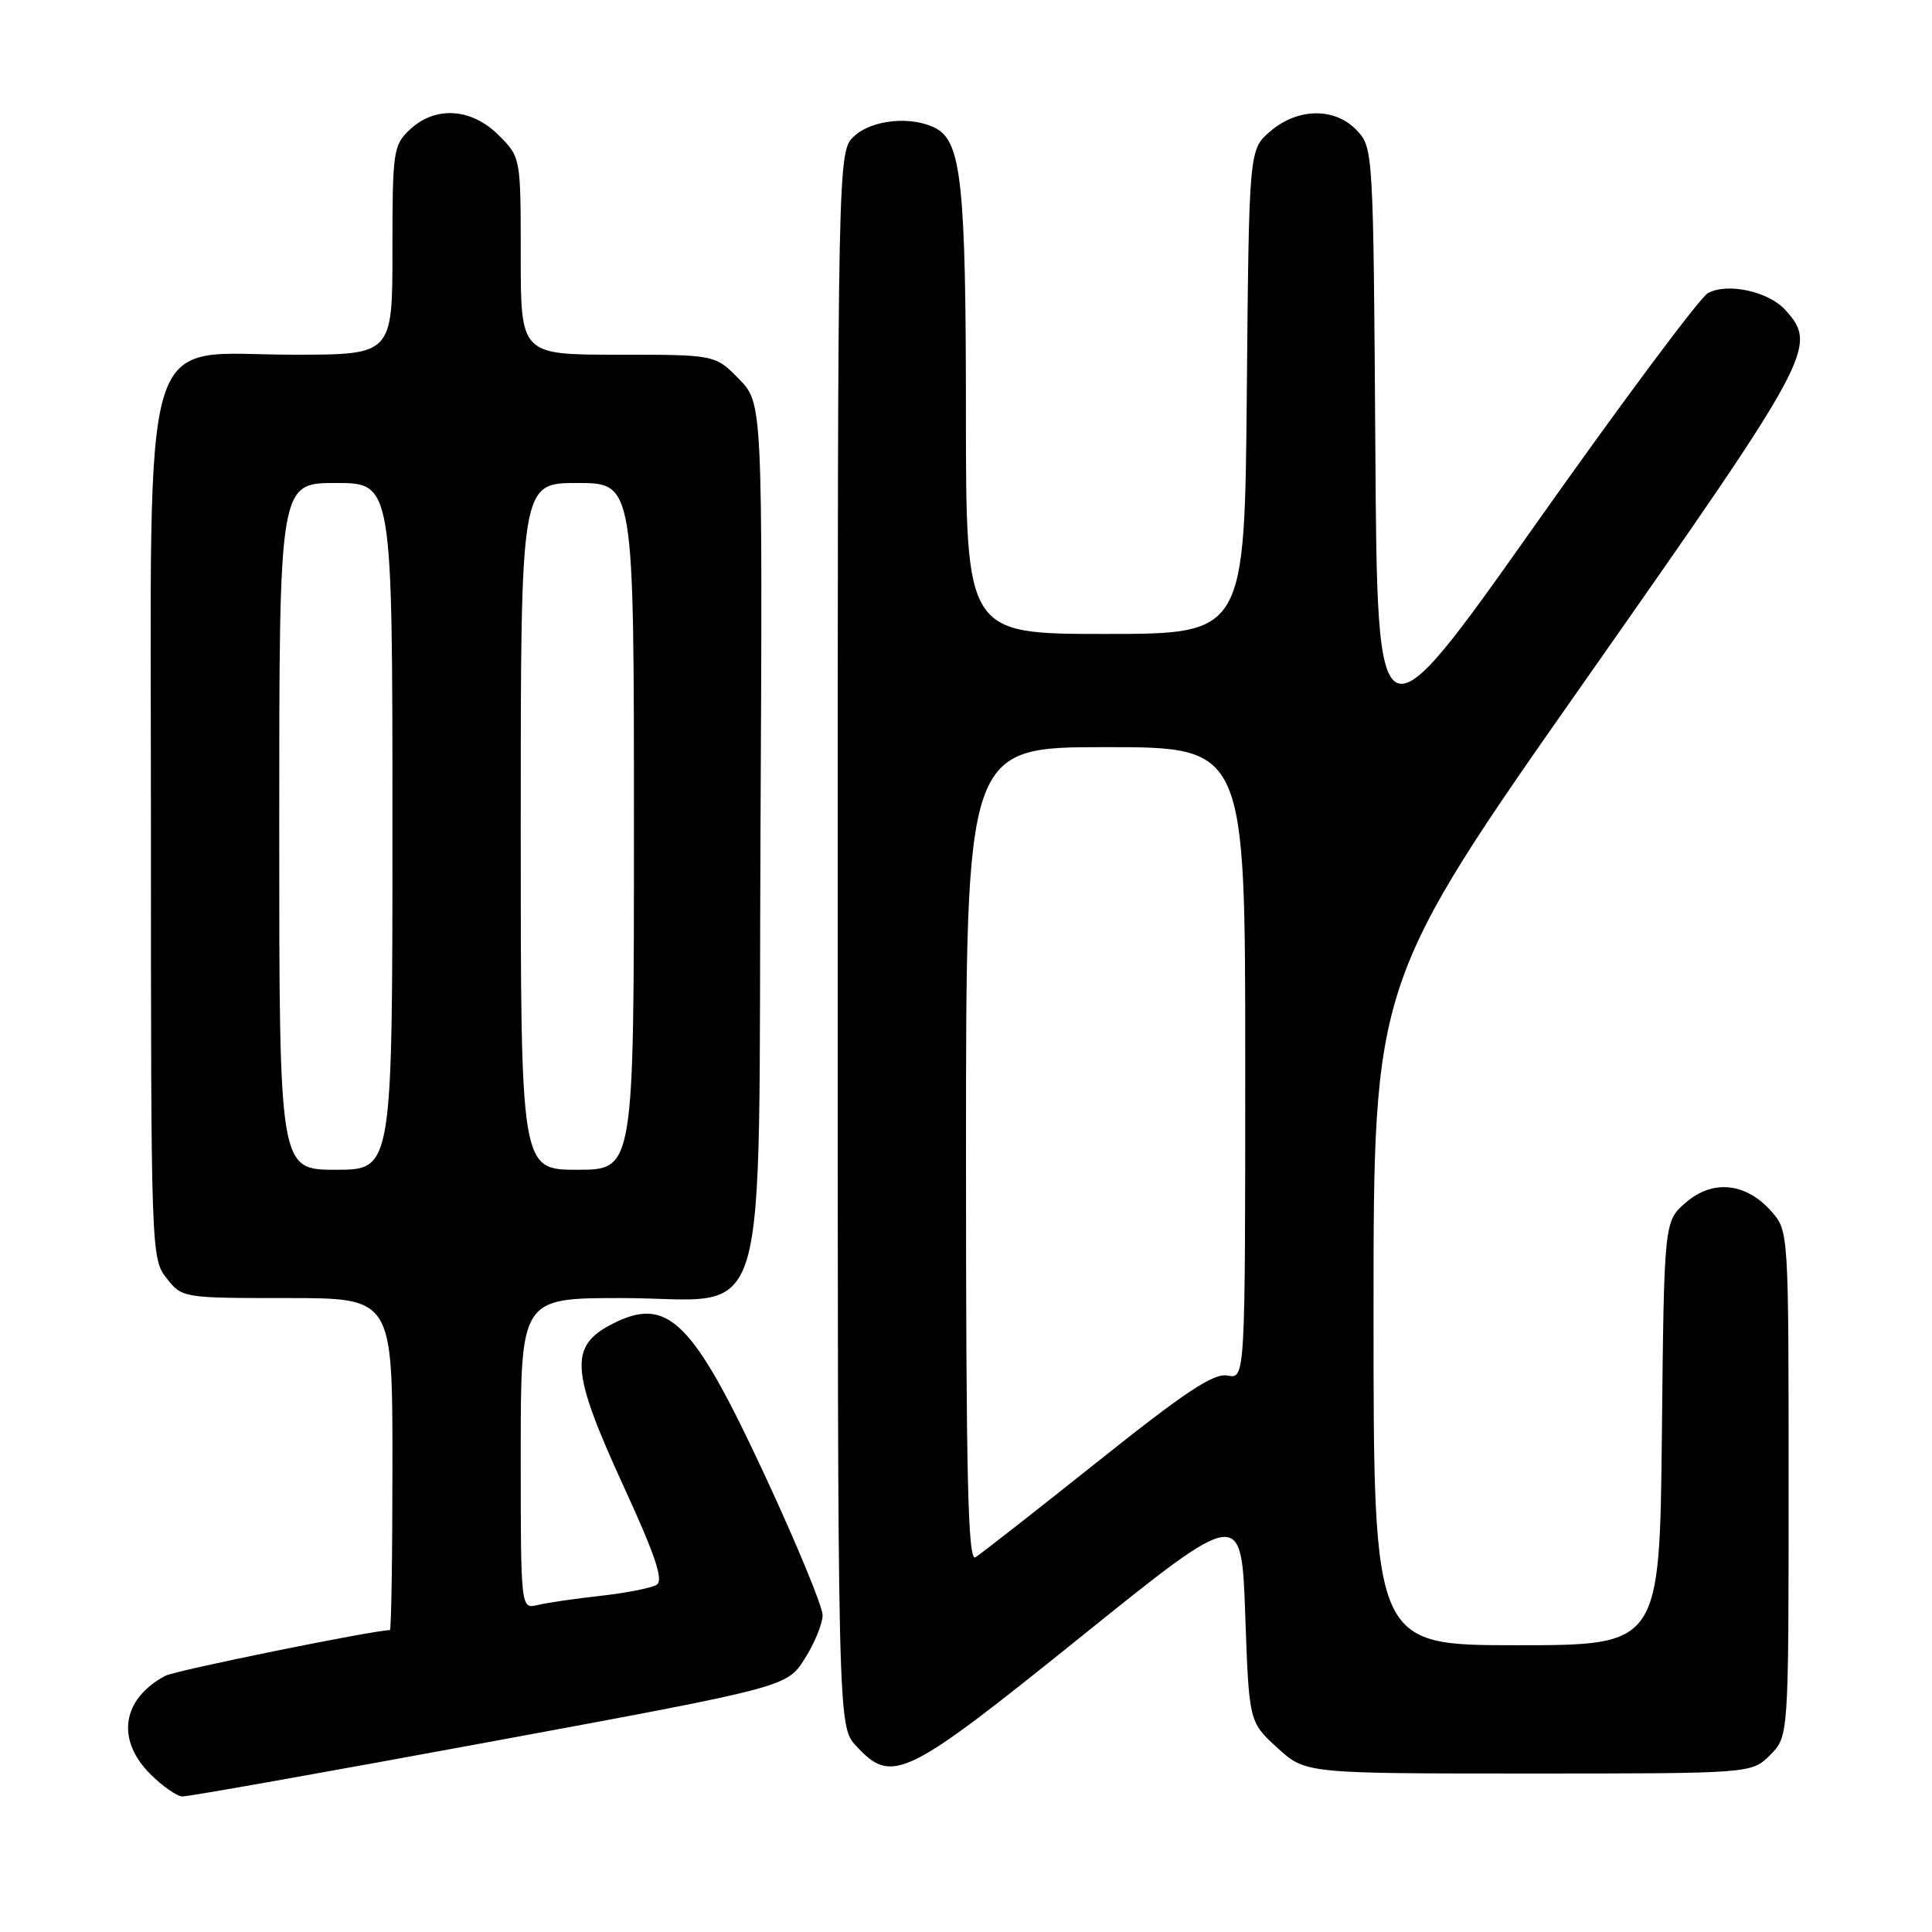 <?xml version="1.0" encoding="UTF-8" standalone="no"?>
<!DOCTYPE svg PUBLIC "-//W3C//DTD SVG 1.1//EN" "http://www.w3.org/Graphics/SVG/1.1/DTD/svg11.dtd" >
<svg xmlns="http://www.w3.org/2000/svg" xmlns:xlink="http://www.w3.org/1999/xlink" version="1.1" viewBox="0 0 256 256">
 <g >
 <path fill="currentColor"
d=" M 64.88 230.81 C 104.27 223.53 104.27 223.53 106.63 219.79 C 107.94 217.73 109.00 215.13 109.00 214.01 C 109.00 212.90 105.61 204.67 101.46 195.74 C 91.79 174.90 88.50 171.62 81.07 175.46 C 75.38 178.40 75.62 181.66 82.63 196.94 C 86.84 206.10 87.95 209.41 87.01 209.99 C 86.32 210.42 83.00 211.07 79.63 211.45 C 76.26 211.82 72.49 212.37 71.25 212.67 C 69.00 213.22 69.00 213.22 69.00 192.61 C 69.00 172.00 69.00 172.00 82.33 172.00 C 102.47 172.00 100.44 178.78 100.77 110.13 C 101.05 53.43 101.05 53.43 97.91 50.21 C 94.76 47.00 94.76 47.00 81.88 47.00 C 69.00 47.00 69.00 47.00 69.00 33.92 C 69.00 20.85 69.00 20.85 66.08 17.92 C 62.46 14.31 57.69 14.00 54.31 17.17 C 52.11 19.24 52.00 20.02 52.00 33.17 C 52.00 47.00 52.00 47.00 38.92 47.00 C 18.21 47.00 20.00 41.07 20.00 109.79 C 20.00 165.88 20.03 166.77 22.07 169.37 C 24.13 171.99 24.22 172.00 38.07 172.00 C 52.00 172.00 52.00 172.00 52.00 194.00 C 52.00 206.10 51.85 216.00 51.66 216.00 C 49.53 216.00 23.21 221.35 21.91 222.05 C 16.16 225.12 15.34 230.50 19.92 235.08 C 21.53 236.68 23.44 238.02 24.17 238.04 C 24.90 238.07 43.22 234.81 64.88 230.81 Z  M 234.55 232.55 C 237.00 230.09 237.00 230.09 237.00 196.60 C 237.00 163.30 236.99 163.10 234.75 160.55 C 231.38 156.72 226.99 156.24 223.41 159.32 C 220.50 161.82 220.50 161.82 220.21 189.91 C 219.91 218.00 219.91 218.00 200.96 218.00 C 182.00 218.00 182.00 218.00 182.00 174.07 C 182.00 130.14 182.00 130.14 210.20 89.95 C 240.23 47.14 240.91 45.88 236.56 41.07 C 234.35 38.62 228.92 37.43 226.32 38.83 C 225.27 39.39 214.99 53.19 203.46 69.50 C 182.50 99.15 182.50 99.15 182.24 59.38 C 181.98 20.16 181.95 19.57 179.81 17.30 C 176.91 14.21 171.98 14.26 168.31 17.41 C 165.50 19.82 165.50 19.82 165.21 51.91 C 164.92 84.00 164.92 84.00 146.46 84.00 C 128.00 84.00 128.00 84.00 127.99 54.75 C 127.99 24.53 127.39 18.81 124.02 17.01 C 120.87 15.33 115.56 15.83 113.19 18.04 C 111.00 20.08 111.00 20.08 111.00 124.39 C 111.00 228.71 111.00 228.71 113.45 231.35 C 118.21 236.49 119.89 235.67 143.23 216.88 C 164.50 199.76 164.50 199.76 165.00 213.96 C 165.50 228.16 165.50 228.16 169.24 231.58 C 172.97 235.00 172.97 235.00 202.53 235.00 C 232.09 235.00 232.09 235.00 234.55 232.55 Z  M 37.00 109.50 C 37.00 64.00 37.00 64.00 44.50 64.00 C 52.00 64.00 52.00 64.00 52.00 109.50 C 52.00 155.00 52.00 155.00 44.50 155.00 C 37.00 155.00 37.00 155.00 37.00 109.50 Z  M 69.00 109.50 C 69.00 64.00 69.00 64.00 76.50 64.00 C 84.00 64.00 84.00 64.00 84.00 109.50 C 84.00 155.00 84.00 155.00 76.50 155.00 C 69.00 155.00 69.00 155.00 69.00 109.50 Z  M 128.00 153.06 C 128.00 99.00 128.00 99.00 146.50 99.00 C 165.00 99.00 165.00 99.00 165.00 140.86 C 165.00 182.72 165.00 182.72 162.65 182.27 C 160.81 181.92 157.04 184.42 145.40 193.71 C 137.20 200.24 129.94 205.93 129.25 206.35 C 128.26 206.96 128.00 196.05 128.00 153.06 Z "/>
</g>
</svg>